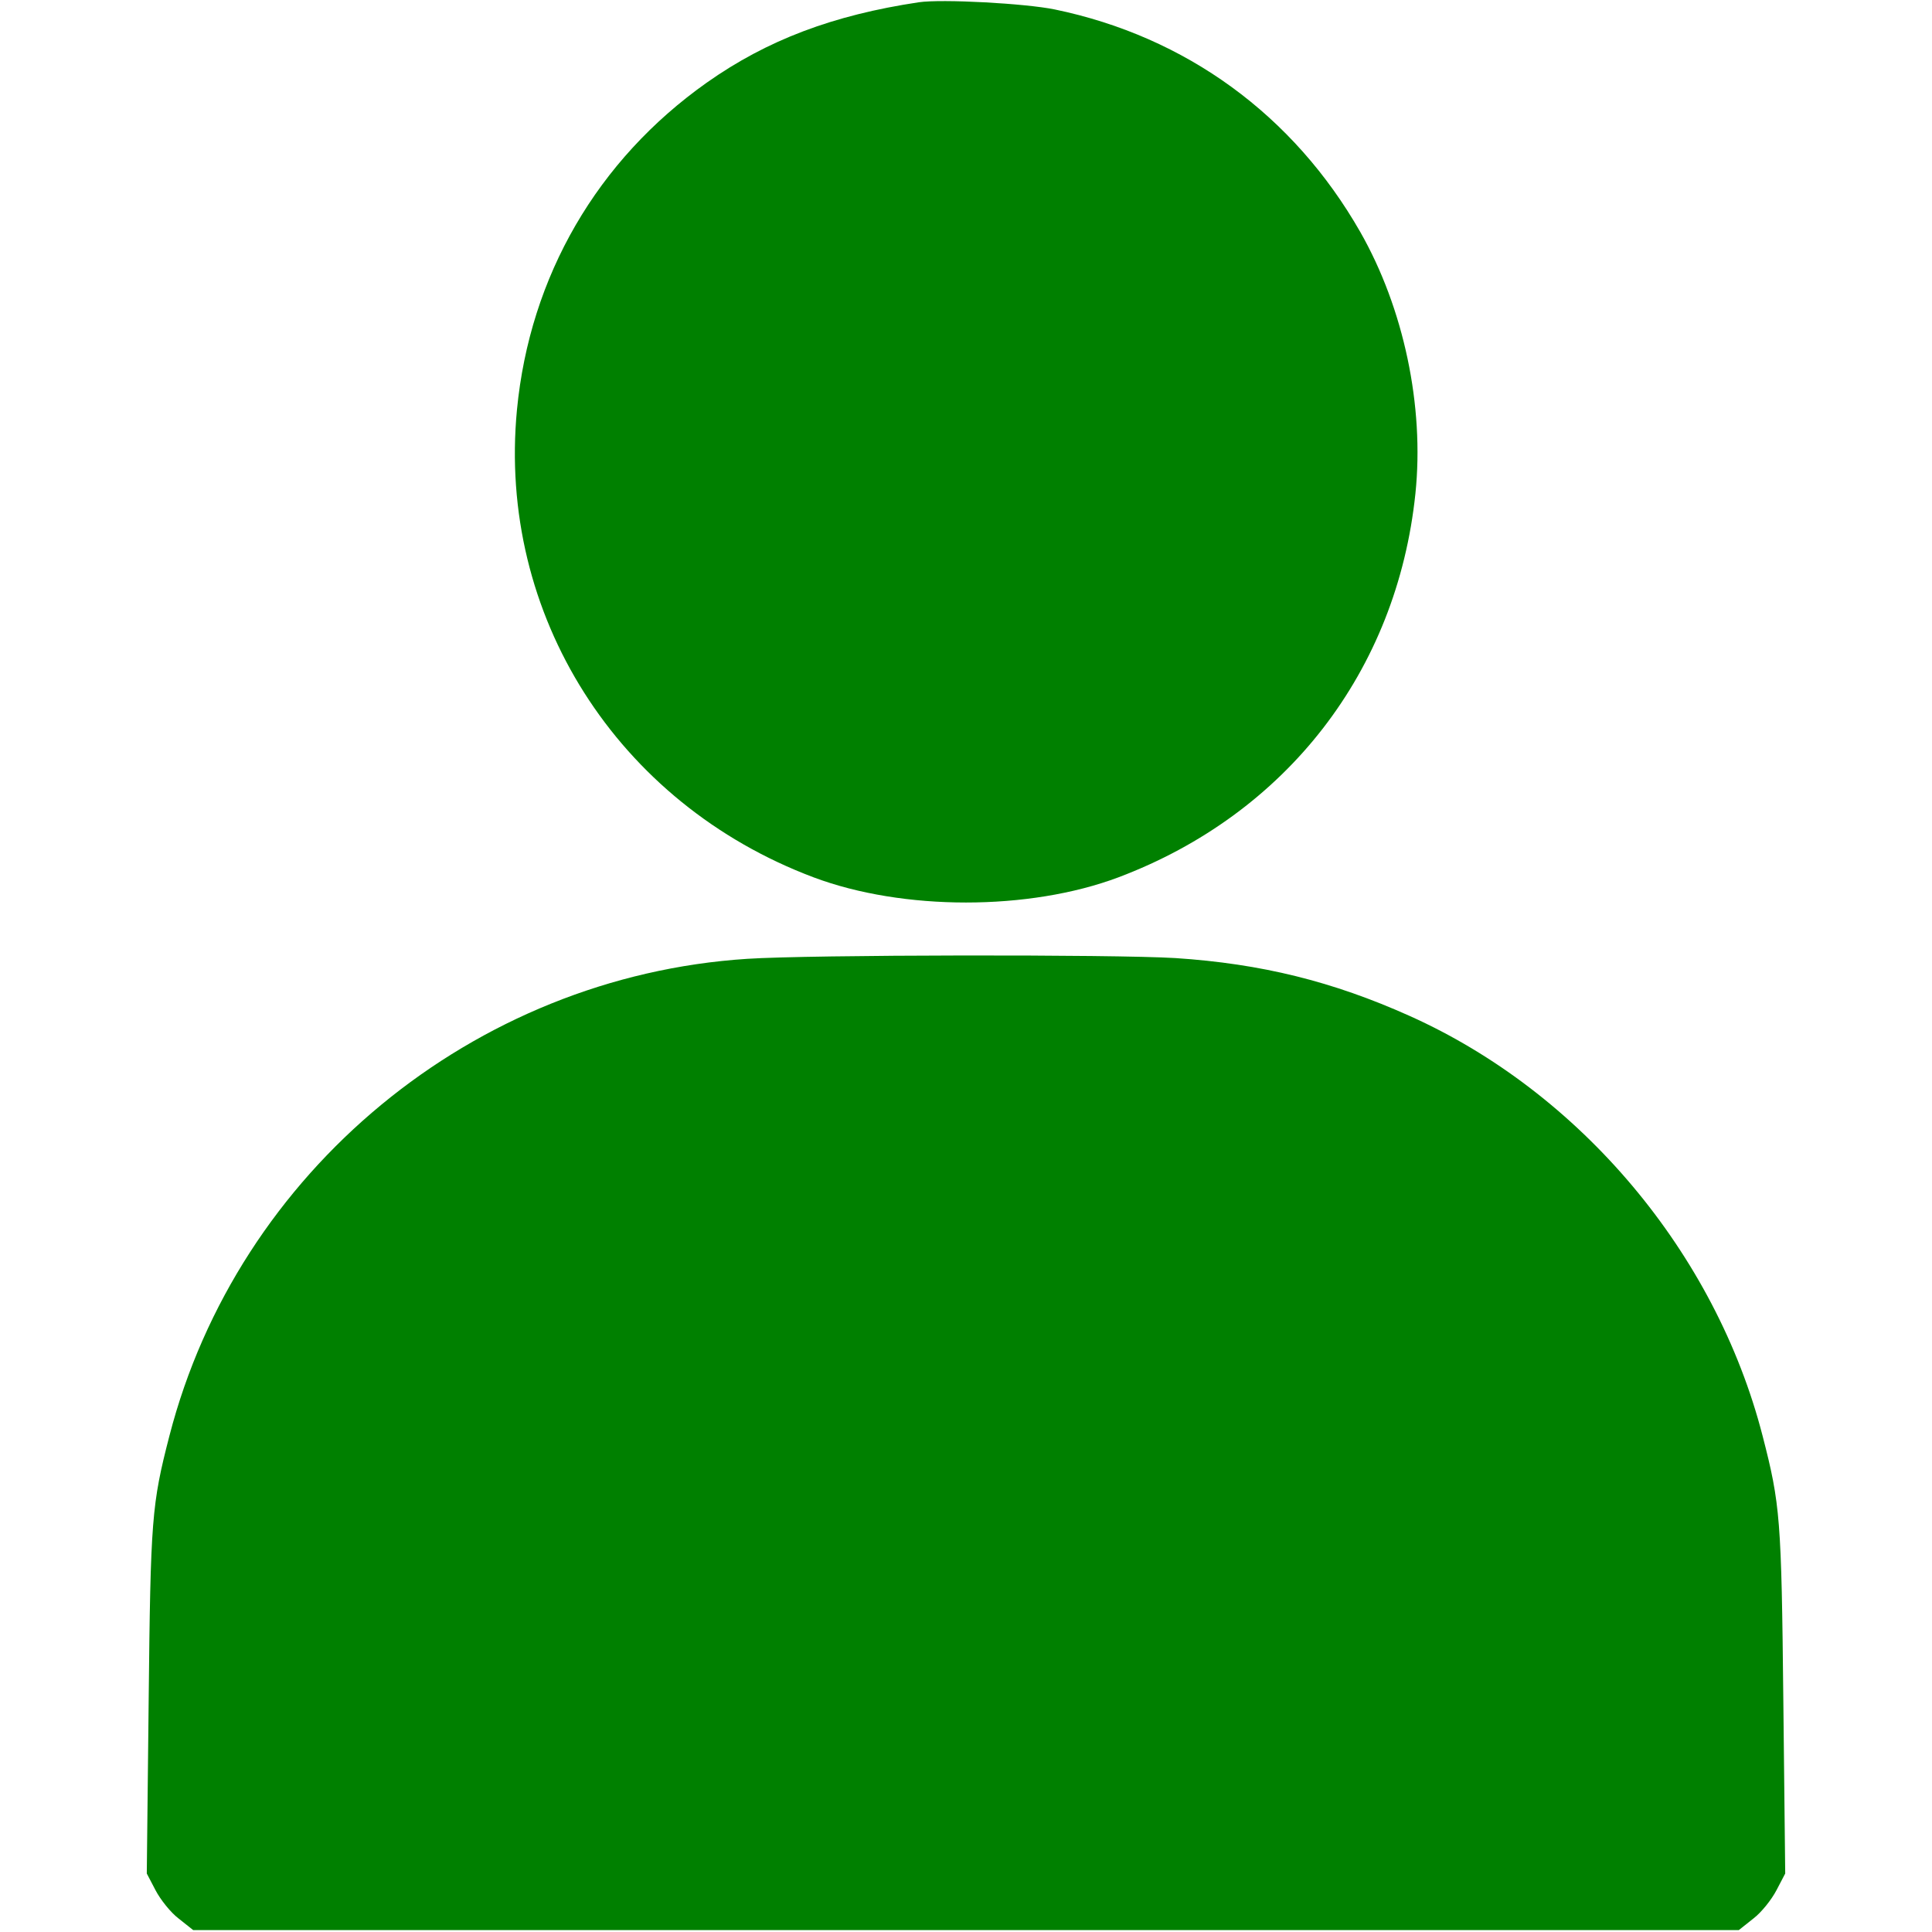 <?xml version="1.0" standalone="no"?>
<!DOCTYPE svg PUBLIC "-//W3C//DTD SVG 20010904//EN"
 "http://www.w3.org/TR/2001/REC-SVG-20010904/DTD/svg10.dtd">
<svg version="1.0" xmlns="http://www.w3.org/2000/svg"
 width="8pt" height="8pt" viewBox="0 0 512 512"
 preserveAspectRatio="xMidYMid meet">

<g transform="translate(0,512) scale(0.1,-0.1)"
fill="green" stroke="none">
<path d="M2435 5114 c-227 -34 -402 -100 -562 -213 -290 -205 -469 -513 -503
-867 -52 -543 265 -1043 786 -1239 237 -89 571 -89 808 0 445 168 738 546 787
1017 24 232 -31 491 -146 693 -177 310 -462 518 -810 590 -78 16 -299 28 -360
19z"/>
<path d="M1980 2579 c-725 -47 -1350 -563 -1531 -1264 -47 -182 -50 -220 -55
-700 l-5 -460 23 -44 c13 -25 40 -59 61 -75 l39 -31 2048 0 2048 0 39 31 c21
16 48 50 61 75 l23 44 -5 460 c-5 480 -8 518 -55 700 -125 485 -483 910 -936
1113 -203 91 -392 138 -620 153 -164 10 -968 9 -1135 -2z"/>
</g>
</svg>
